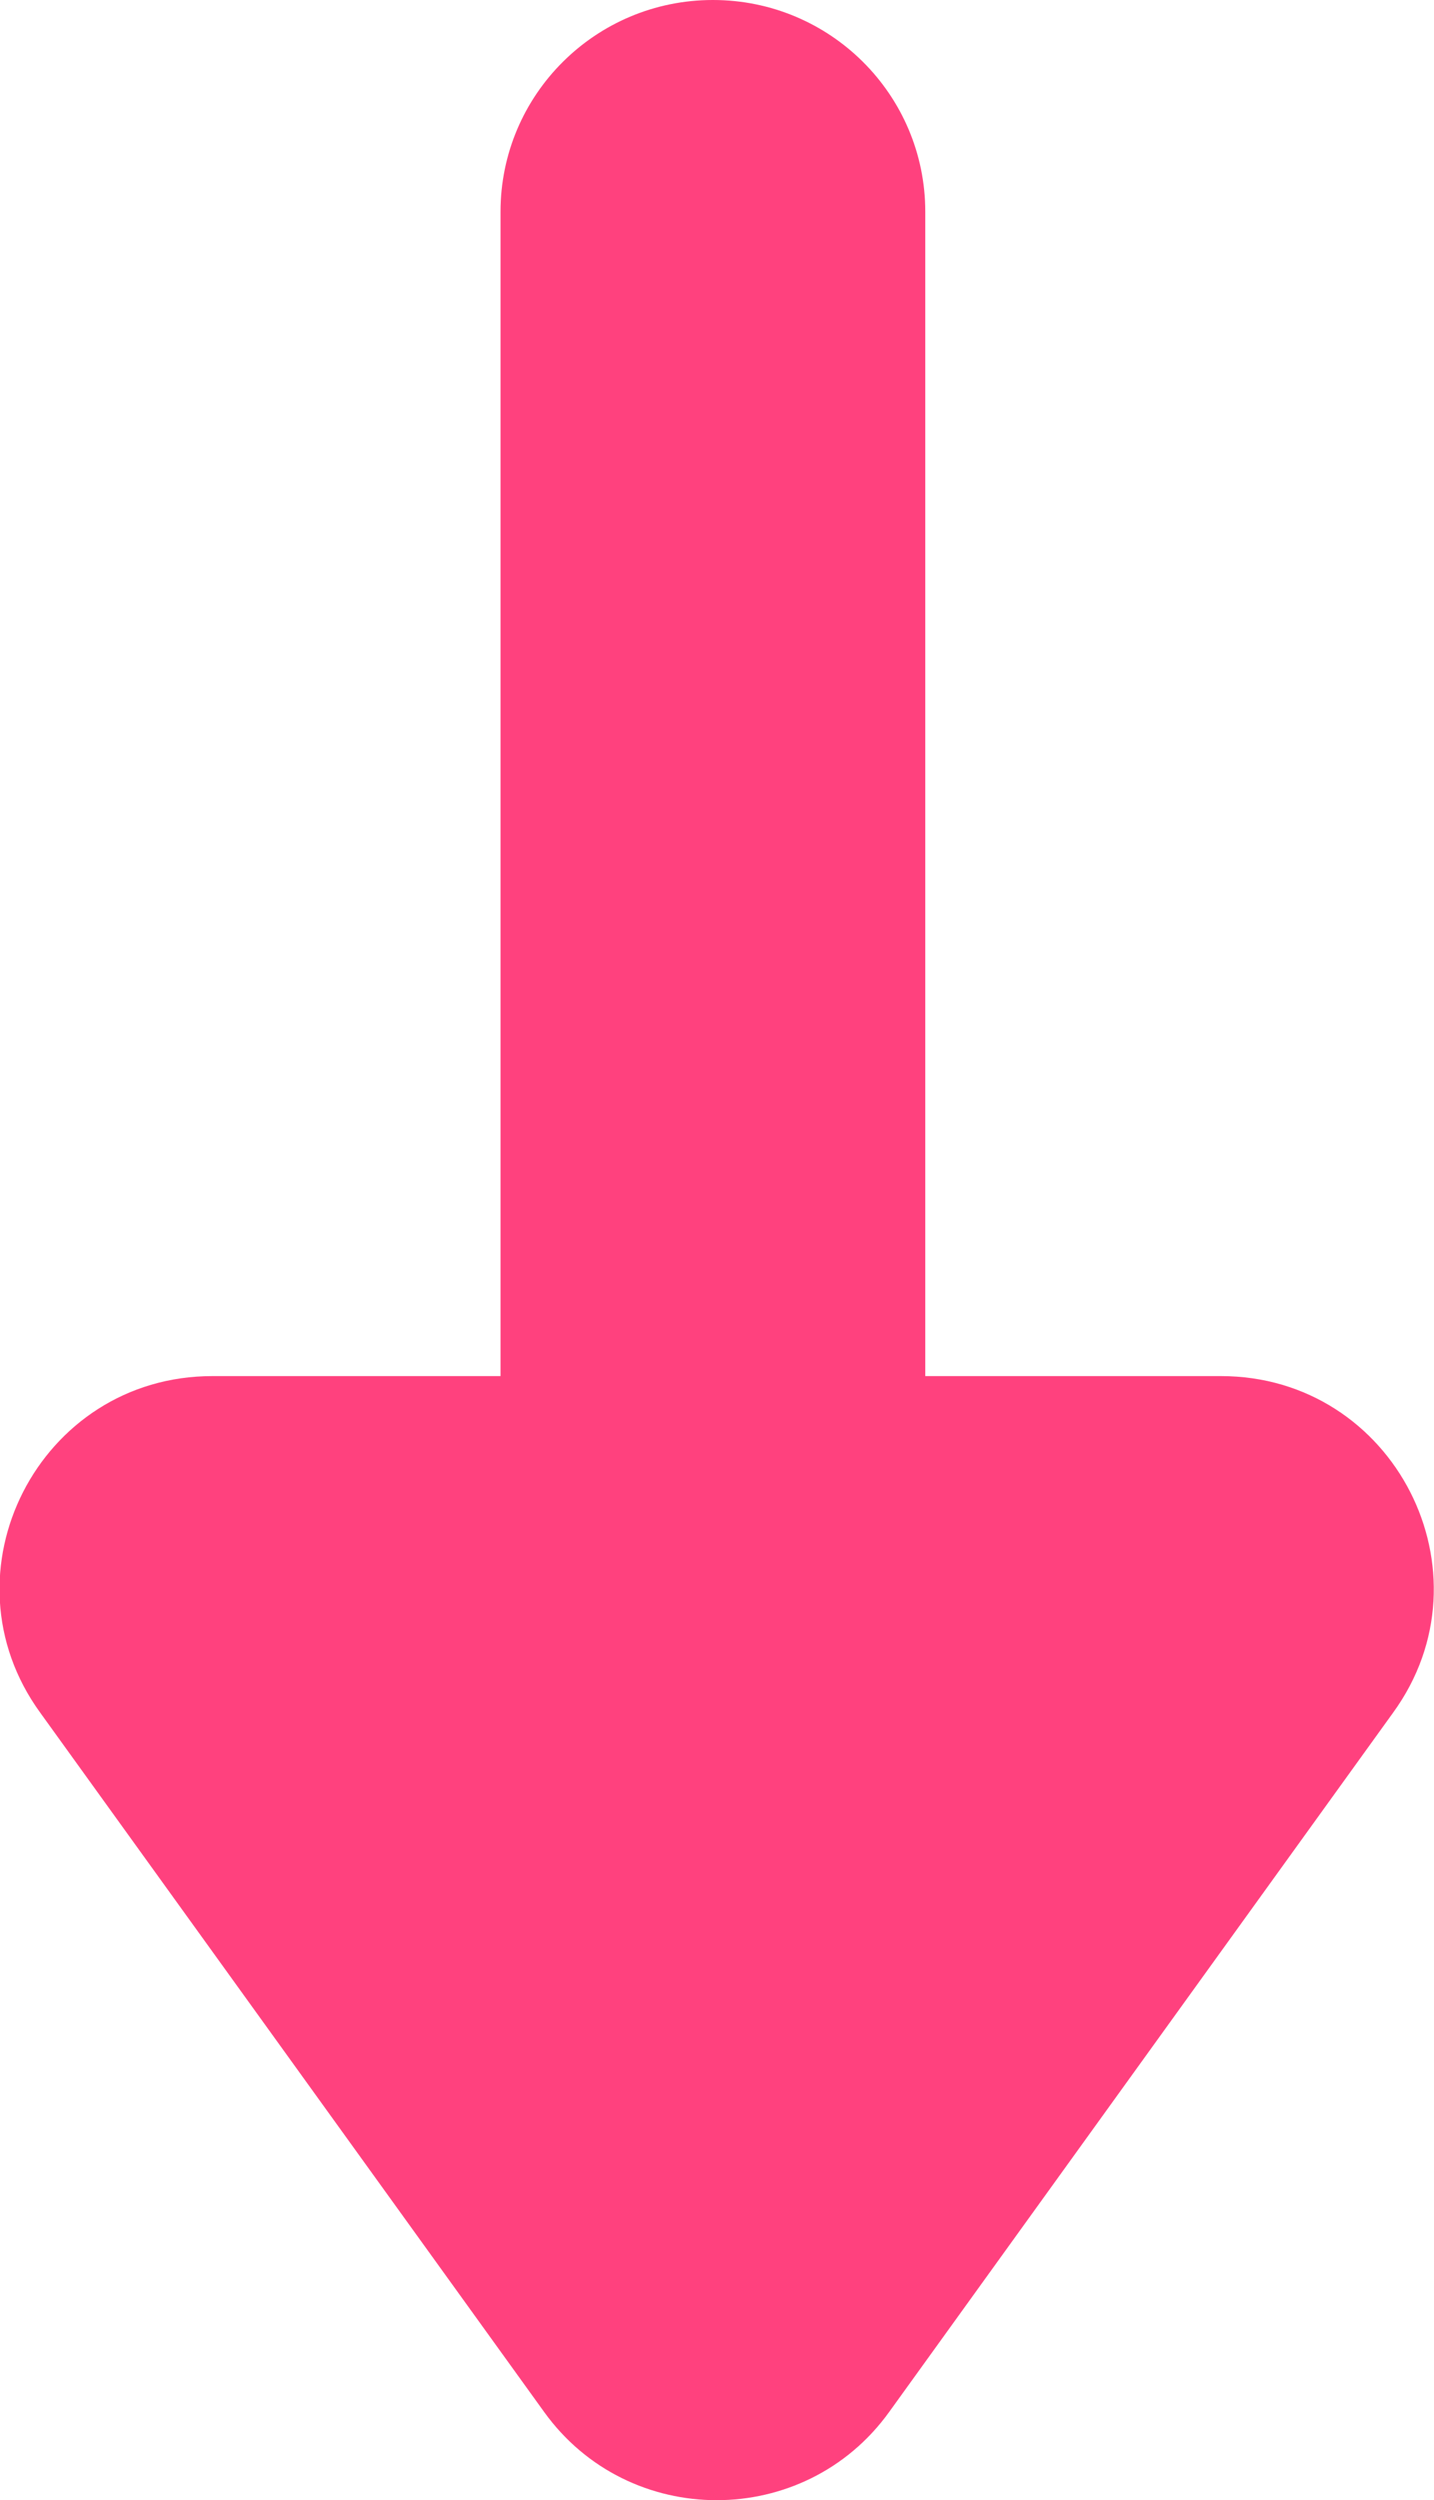 <svg width="21" height="36.611" viewBox="0 0 21 36.611" fill="none" xmlns="http://www.w3.org/2000/svg" xmlns:xlink="http://www.w3.org/1999/xlink">
	<desc>
			Created with Pixso.
	</desc>
	<defs/>
	<path id="Vector" d="M7.97 35.32C9.21 37.04 11.78 37.04 13.02 35.32L20.4 25.08C21.89 23.03 20.42 20.15 17.88 20.15L13.55 20.15L13.55 3.1C13.55 1.39 12.16 0 10.44 0C8.72 0 7.33 1.39 7.33 3.1L7.33 20.15L3.11 20.15C0.57 20.15 -0.9 23.03 0.59 25.08L7.97 35.32Z" fill="#FF417E" fill-opacity="1" fill-rule="evenodd"/>
</svg>
